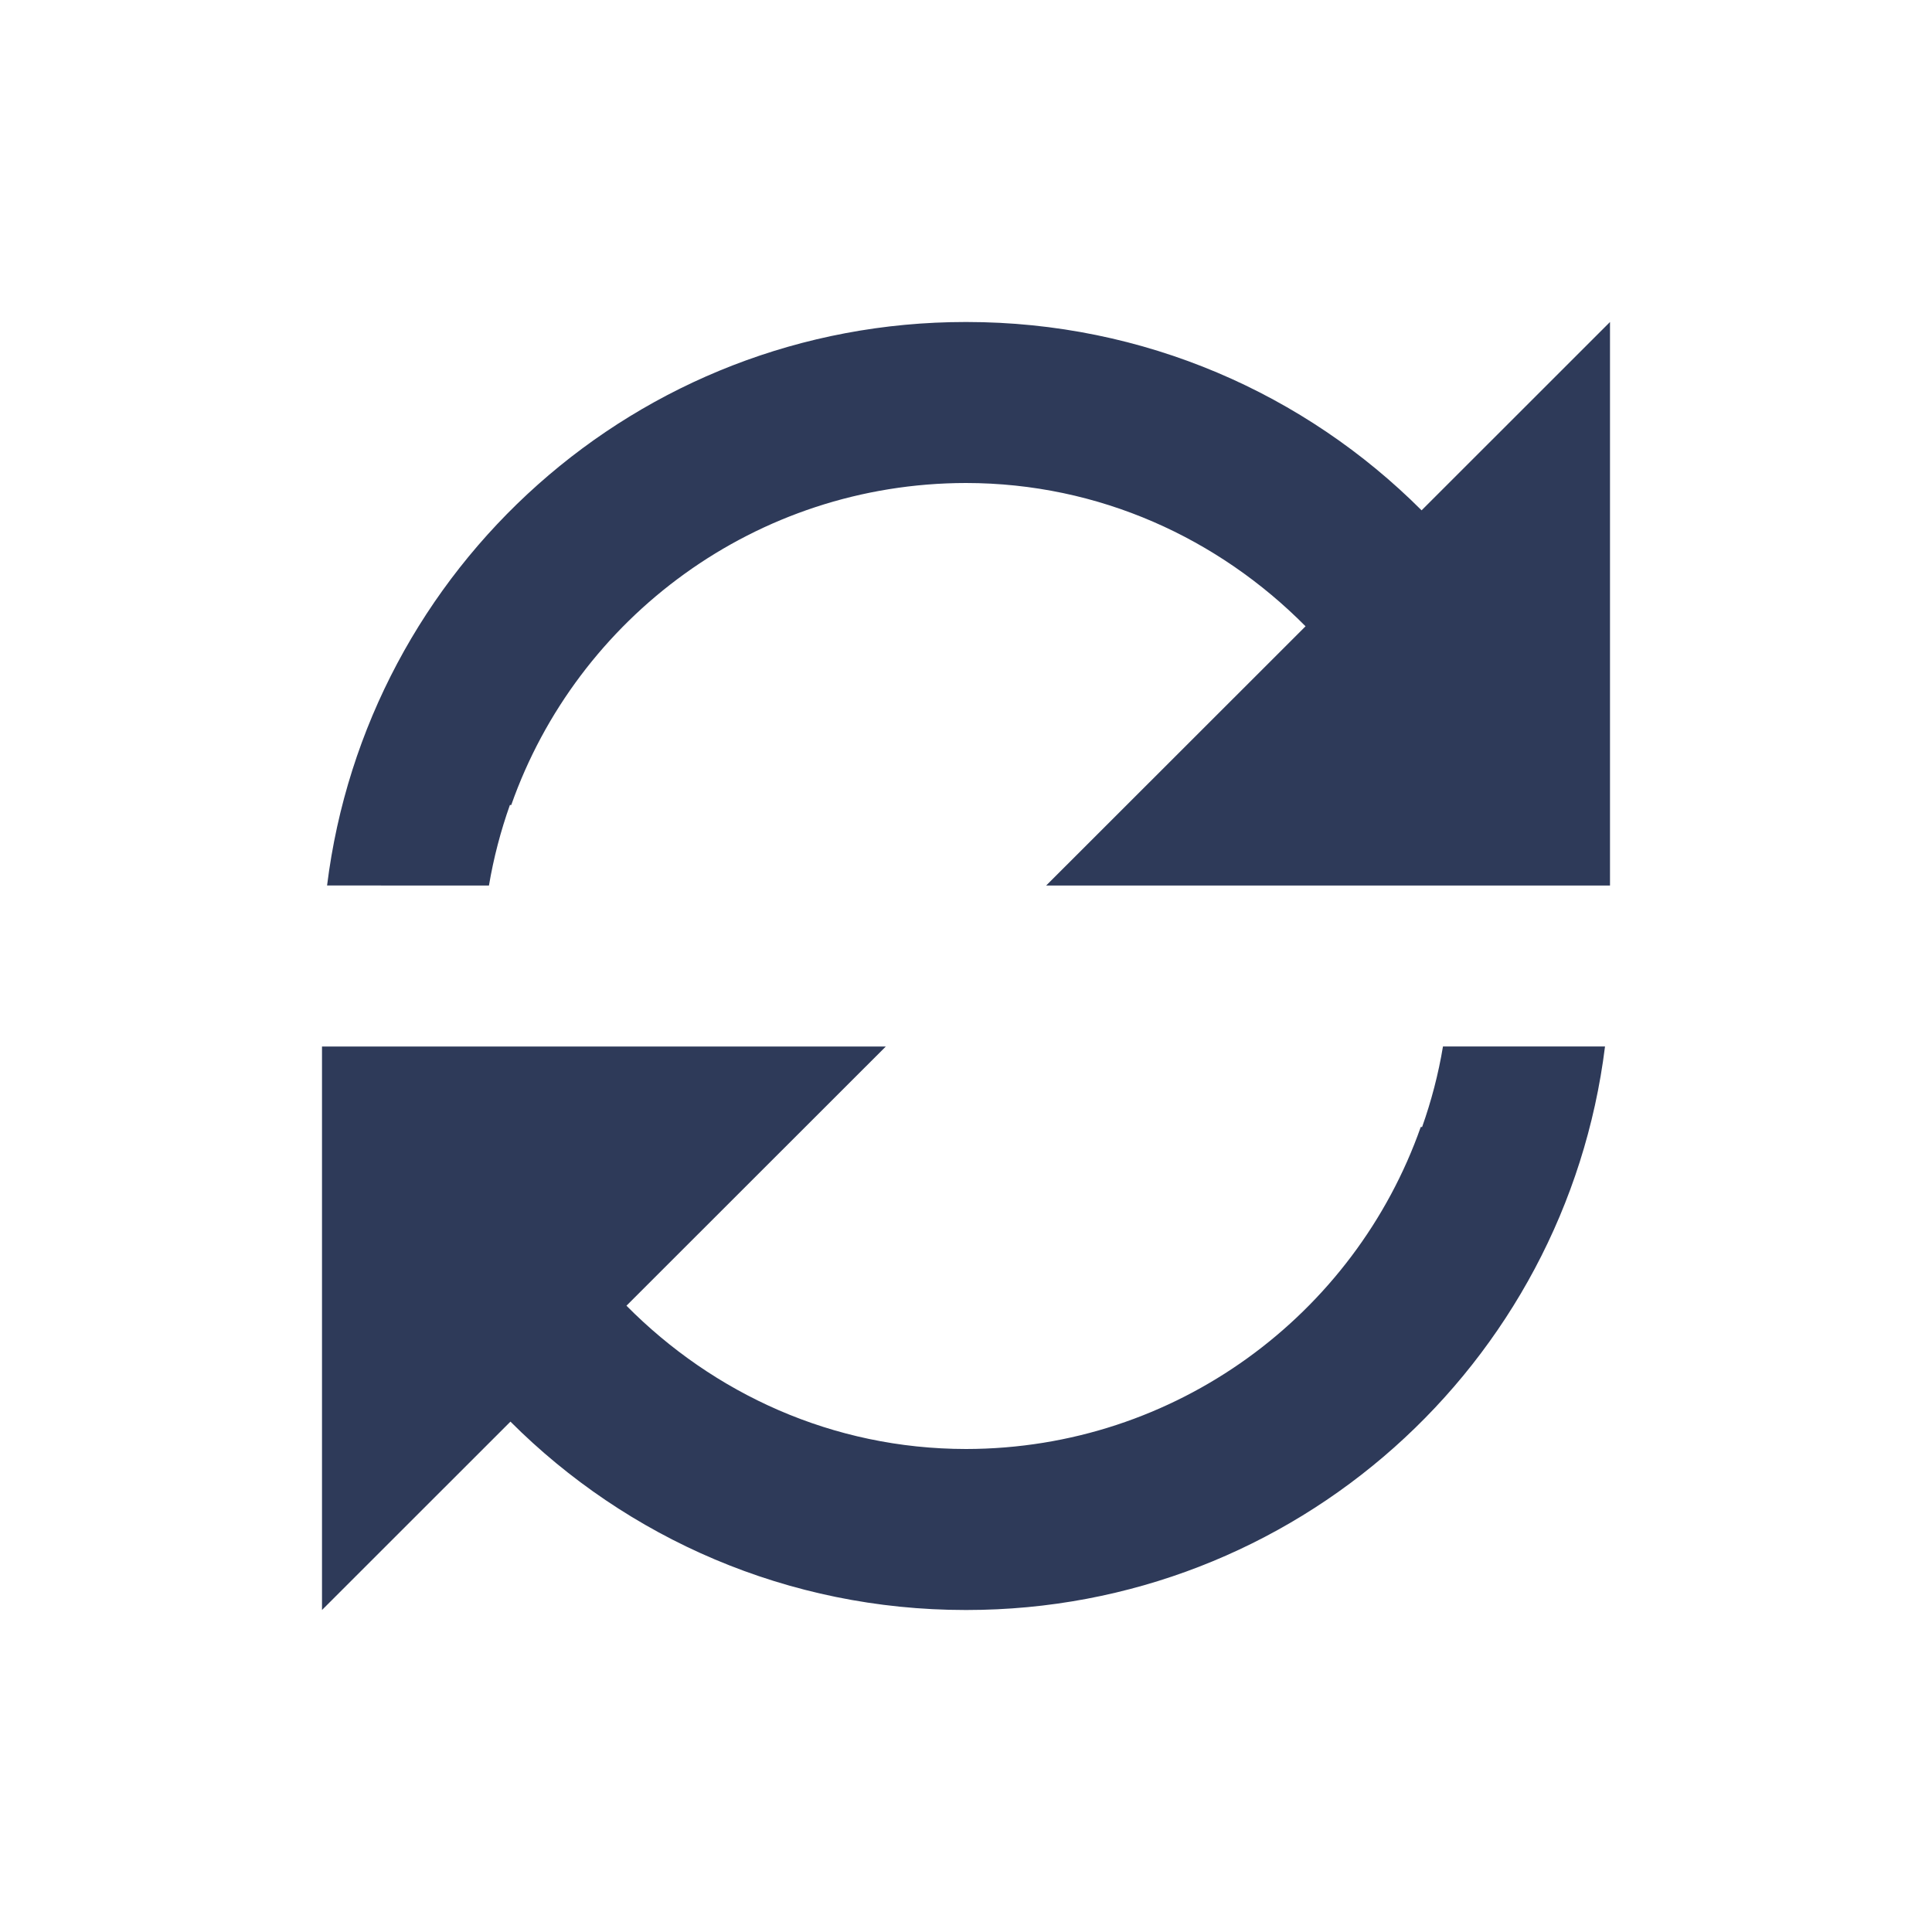 <svg xmlns="http://www.w3.org/2000/svg" xmlns:xlink="http://www.w3.org/1999/xlink" width="24" height="24" viewBox="0 0 24 24">
    <defs>
        <path id="7iowt5n2ja" d="M0 0H24V24H0z"/>
    </defs>
    <g fill="none" fill-rule="evenodd">
        <g>
            <mask id="wic9al2scb" fill="#fff">
                <use xlink:href="#7iowt5n2ja"/>
            </mask>
            <path fill="#2E3A59" d="M17.659 6.34L20 4v7h-7.004l3.222-3.22c-1.08-1.09-2.56-1.779-4.219-1.78-2.609.003-4.828 1.672-5.648 4h-.017c-.114.322-.202.656-.26 1H4.063c.49-3.948 3.85-7 7.933-7h.01c2.21 0 4.208.894 5.654 2.34zM4 20l2.341-2.34C7.787 19.106 9.785 20 11.995 20h.01c4.084 0 7.443-3.052 7.933-7h-2.013c-.057.344-.145.678-.259 1h-.017c-.82 2.328-3.039 3.997-5.648 4-1.66-.001-3.139-.69-4.219-1.78L11.004 13H4v7z" mask="url(#wic9al2scb)"/>
        </g>
    </g>
</svg>
